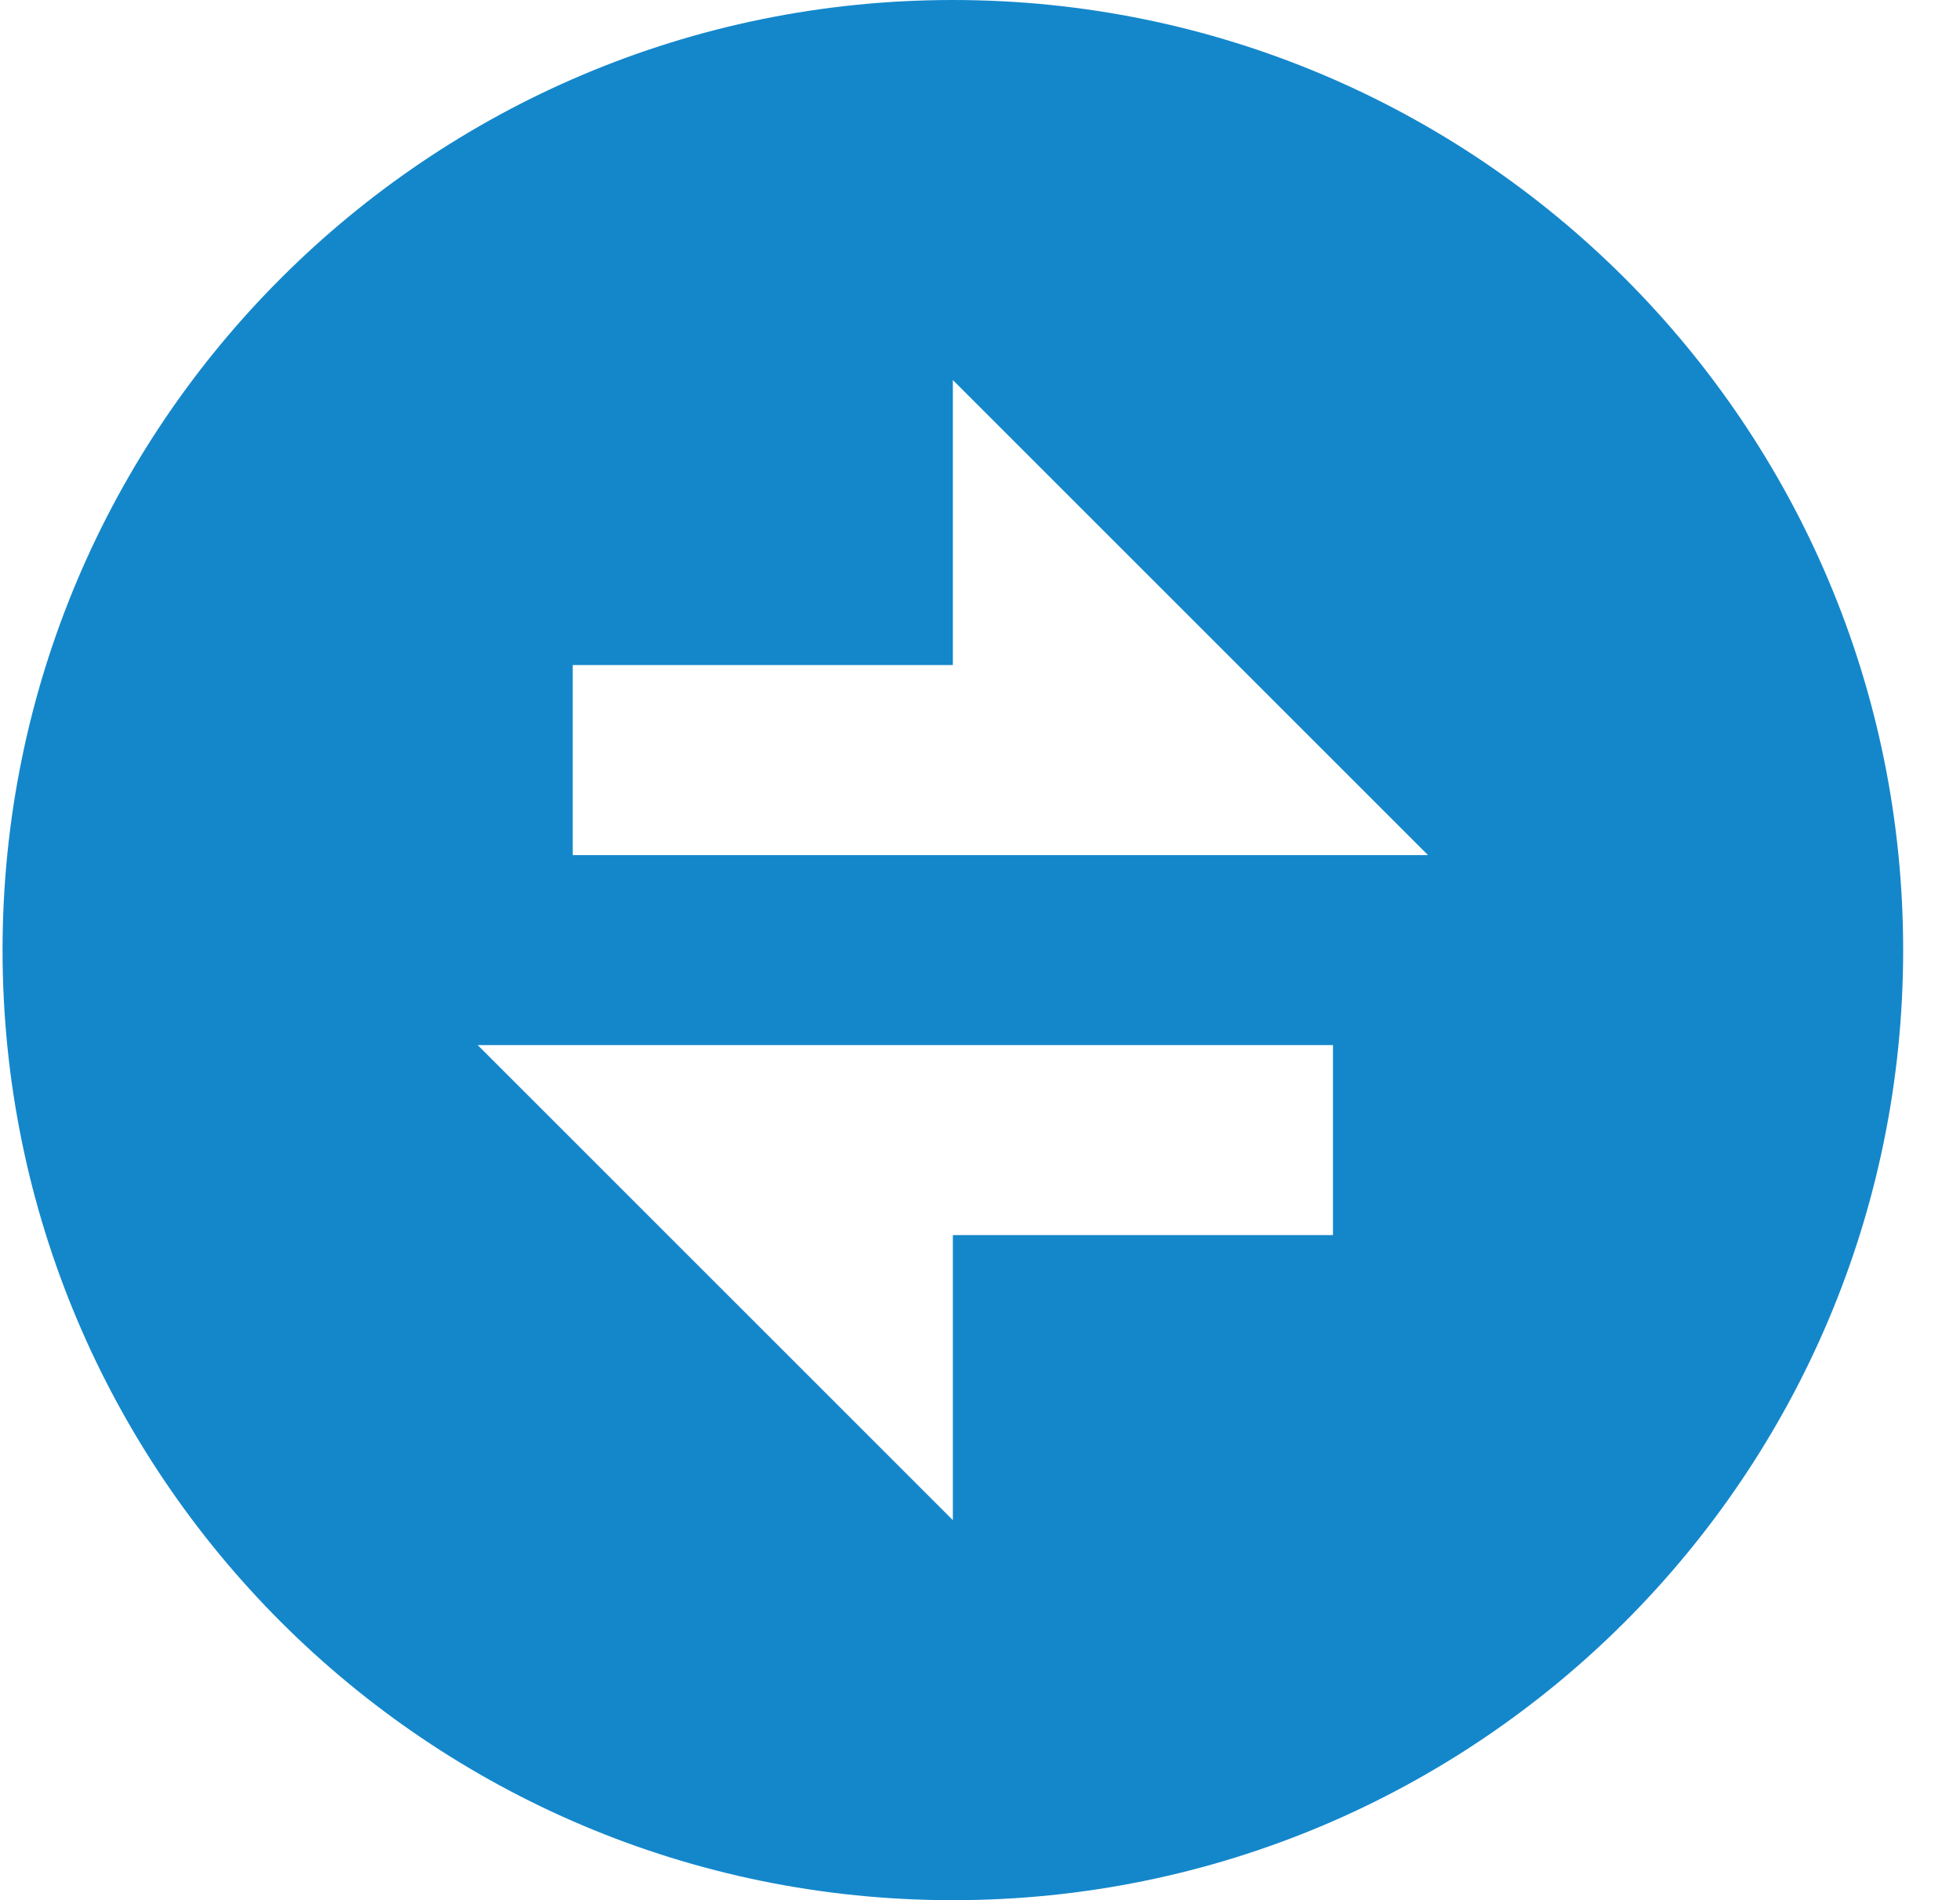 <svg width="33" height="32" viewBox="0 0 33 32" fill="none" xmlns="http://www.w3.org/2000/svg">
<path d="M16.043 32C7.206 32 0.043 24.837 0.043 16C0.043 7.163 7.206 0 16.043 0C24.88 0 32.043 7.163 32.043 16C32.043 24.837 24.88 32 16.043 32ZM16.043 11.2H9.643V14.4H24.043L16.043 6.4V11.2ZM8.043 17.6L16.043 25.6V20.8H22.443V17.6H8.043Z" fill="#1487CB"/>
</svg>
